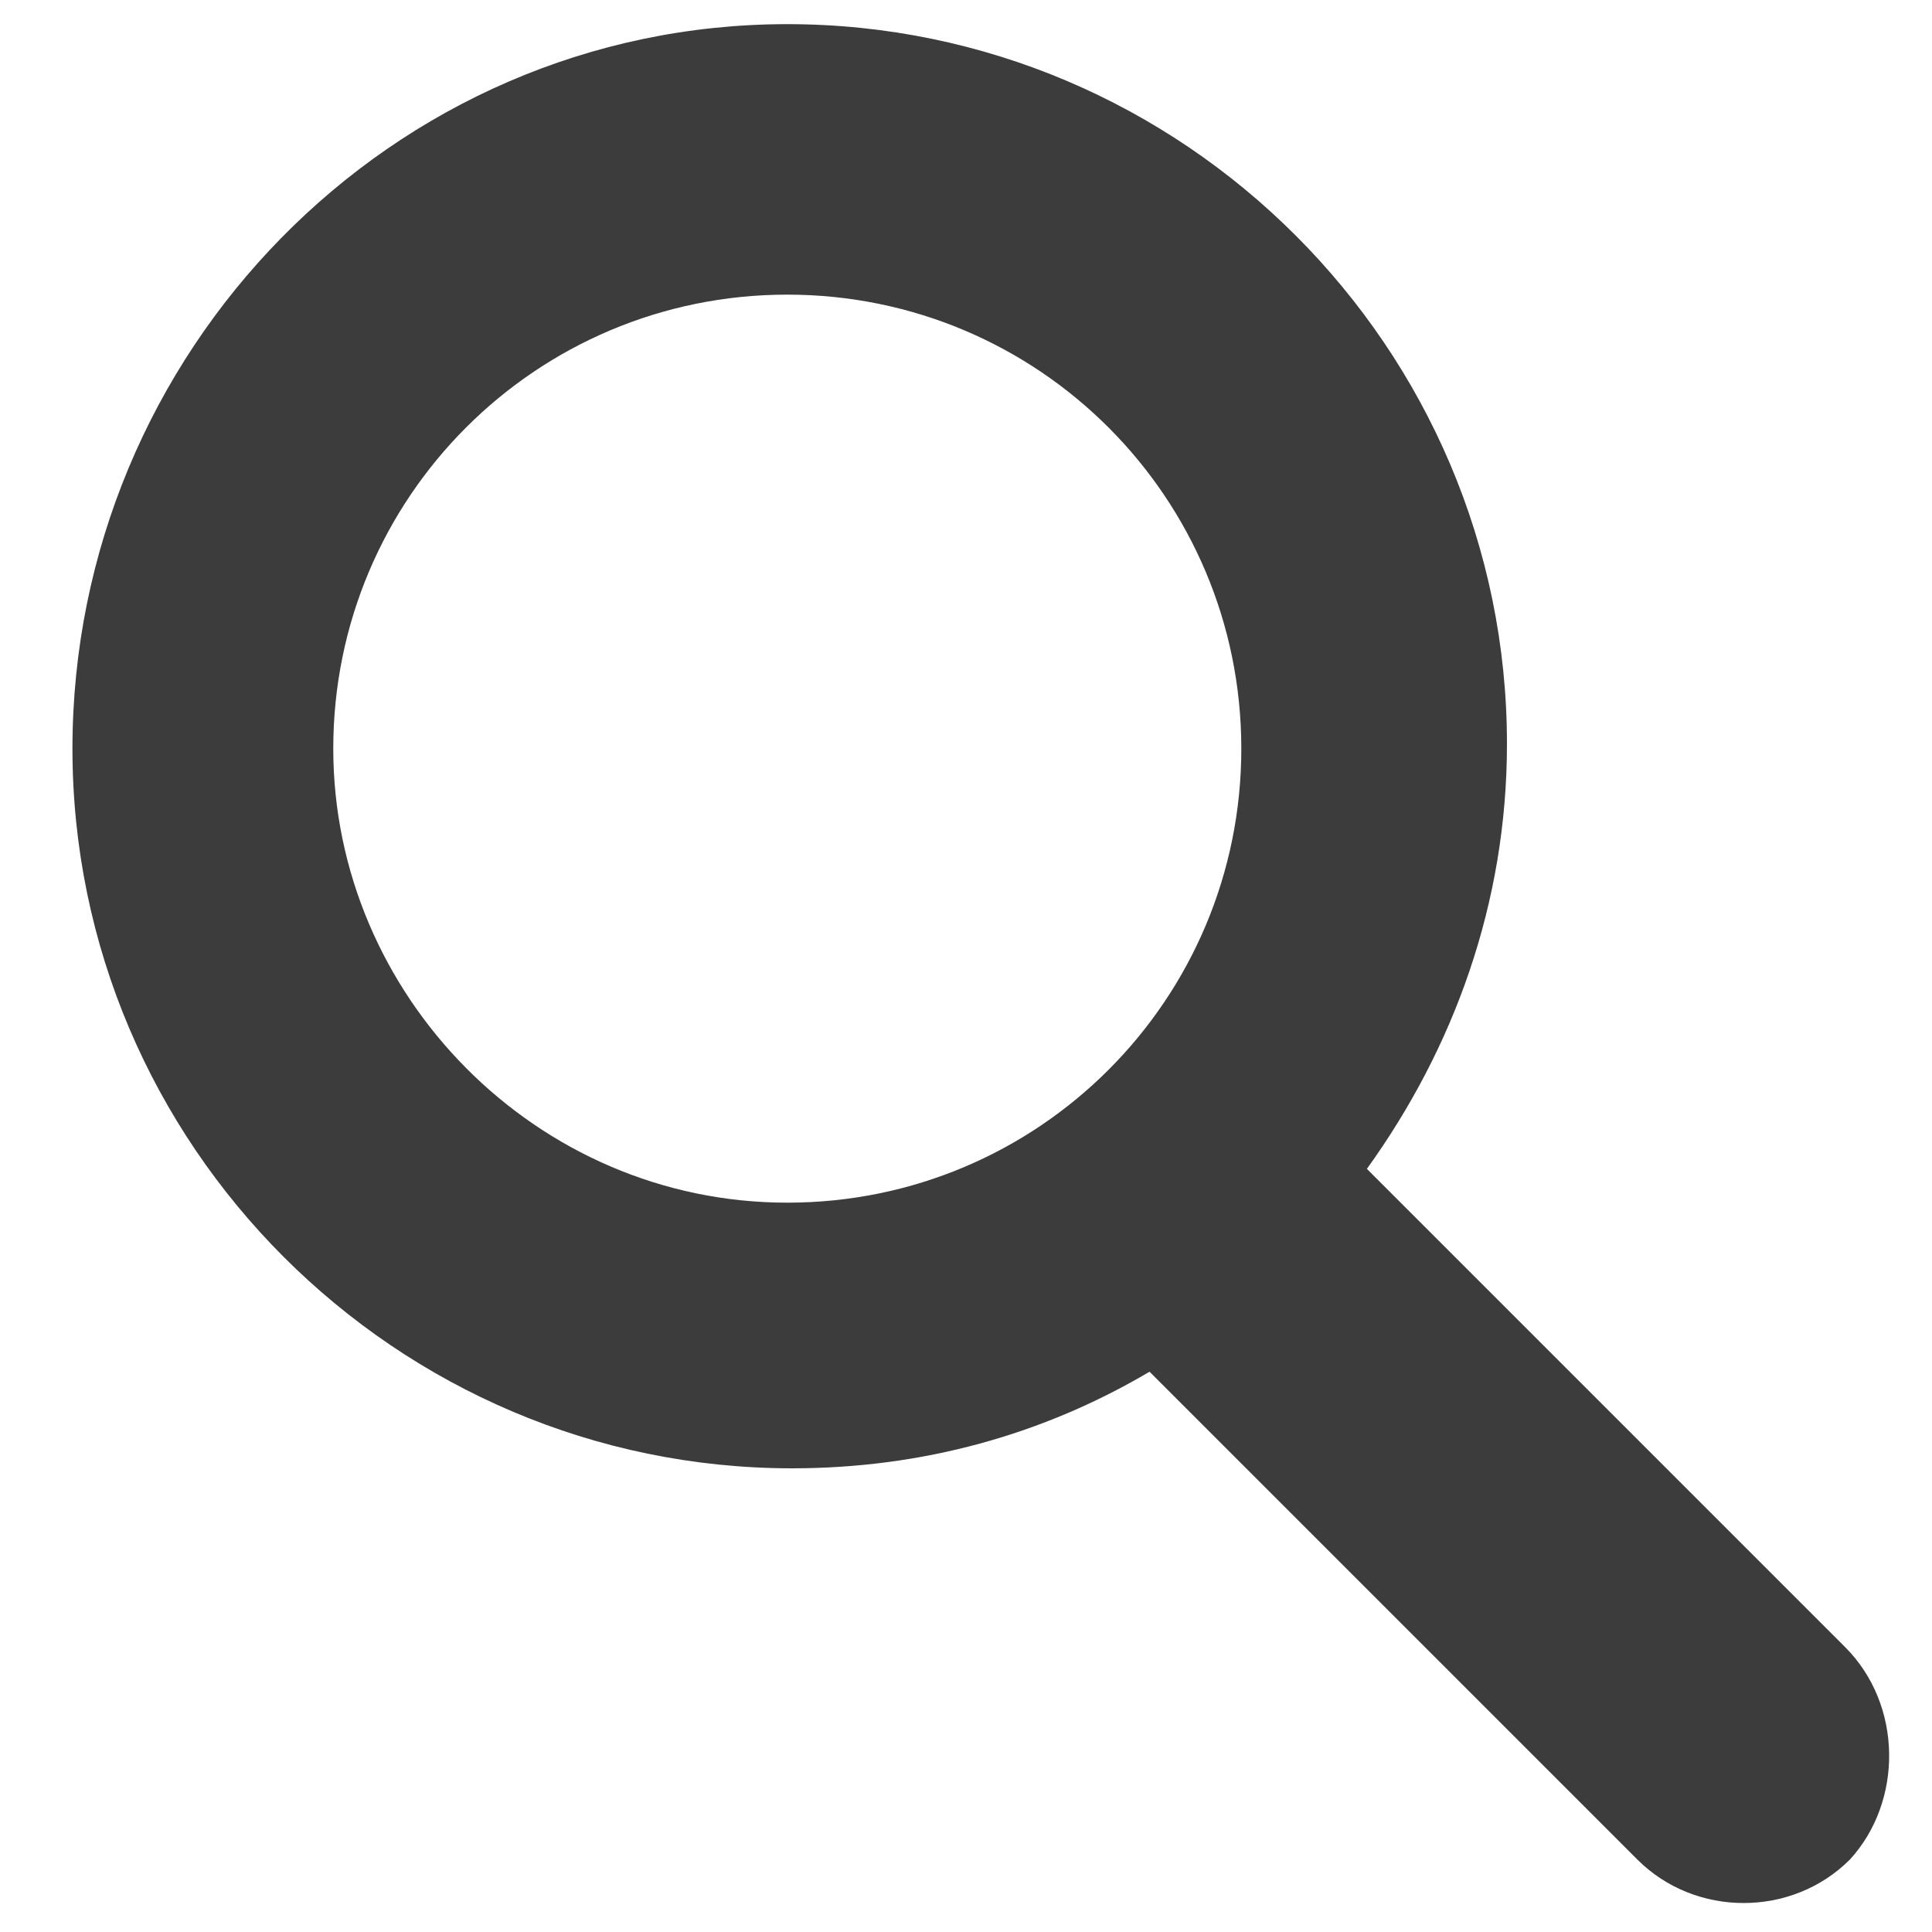 <svg xmlns="http://www.w3.org/2000/svg" viewBox="0 0 40 40" enable-background="new 0 0 40 40"><path fill="#3C3C3C" d="M38.2 34.1l-9.9-9.9c1.8-2.5 2.9-5.5 2.9-8.8C31.2 7.2 24.5.5 16.3.5S1.5 7.3 1.5 15.5s6.7 14.9 14.9 14.9c2.7 0 5.2-.7 7.4-2l10.1 10.1c.6.6 1.4.9 2.2.9s1.6-.3 2.2-.9c1.1-1.2 1.1-3.2-.1-4.4zM6.9 15.5c0-5.2 4.2-9.4 9.4-9.4s9.4 4.2 9.4 9.4-4.2 9.4-9.4 9.4-9.4-4.3-9.4-9.4z"/></svg>